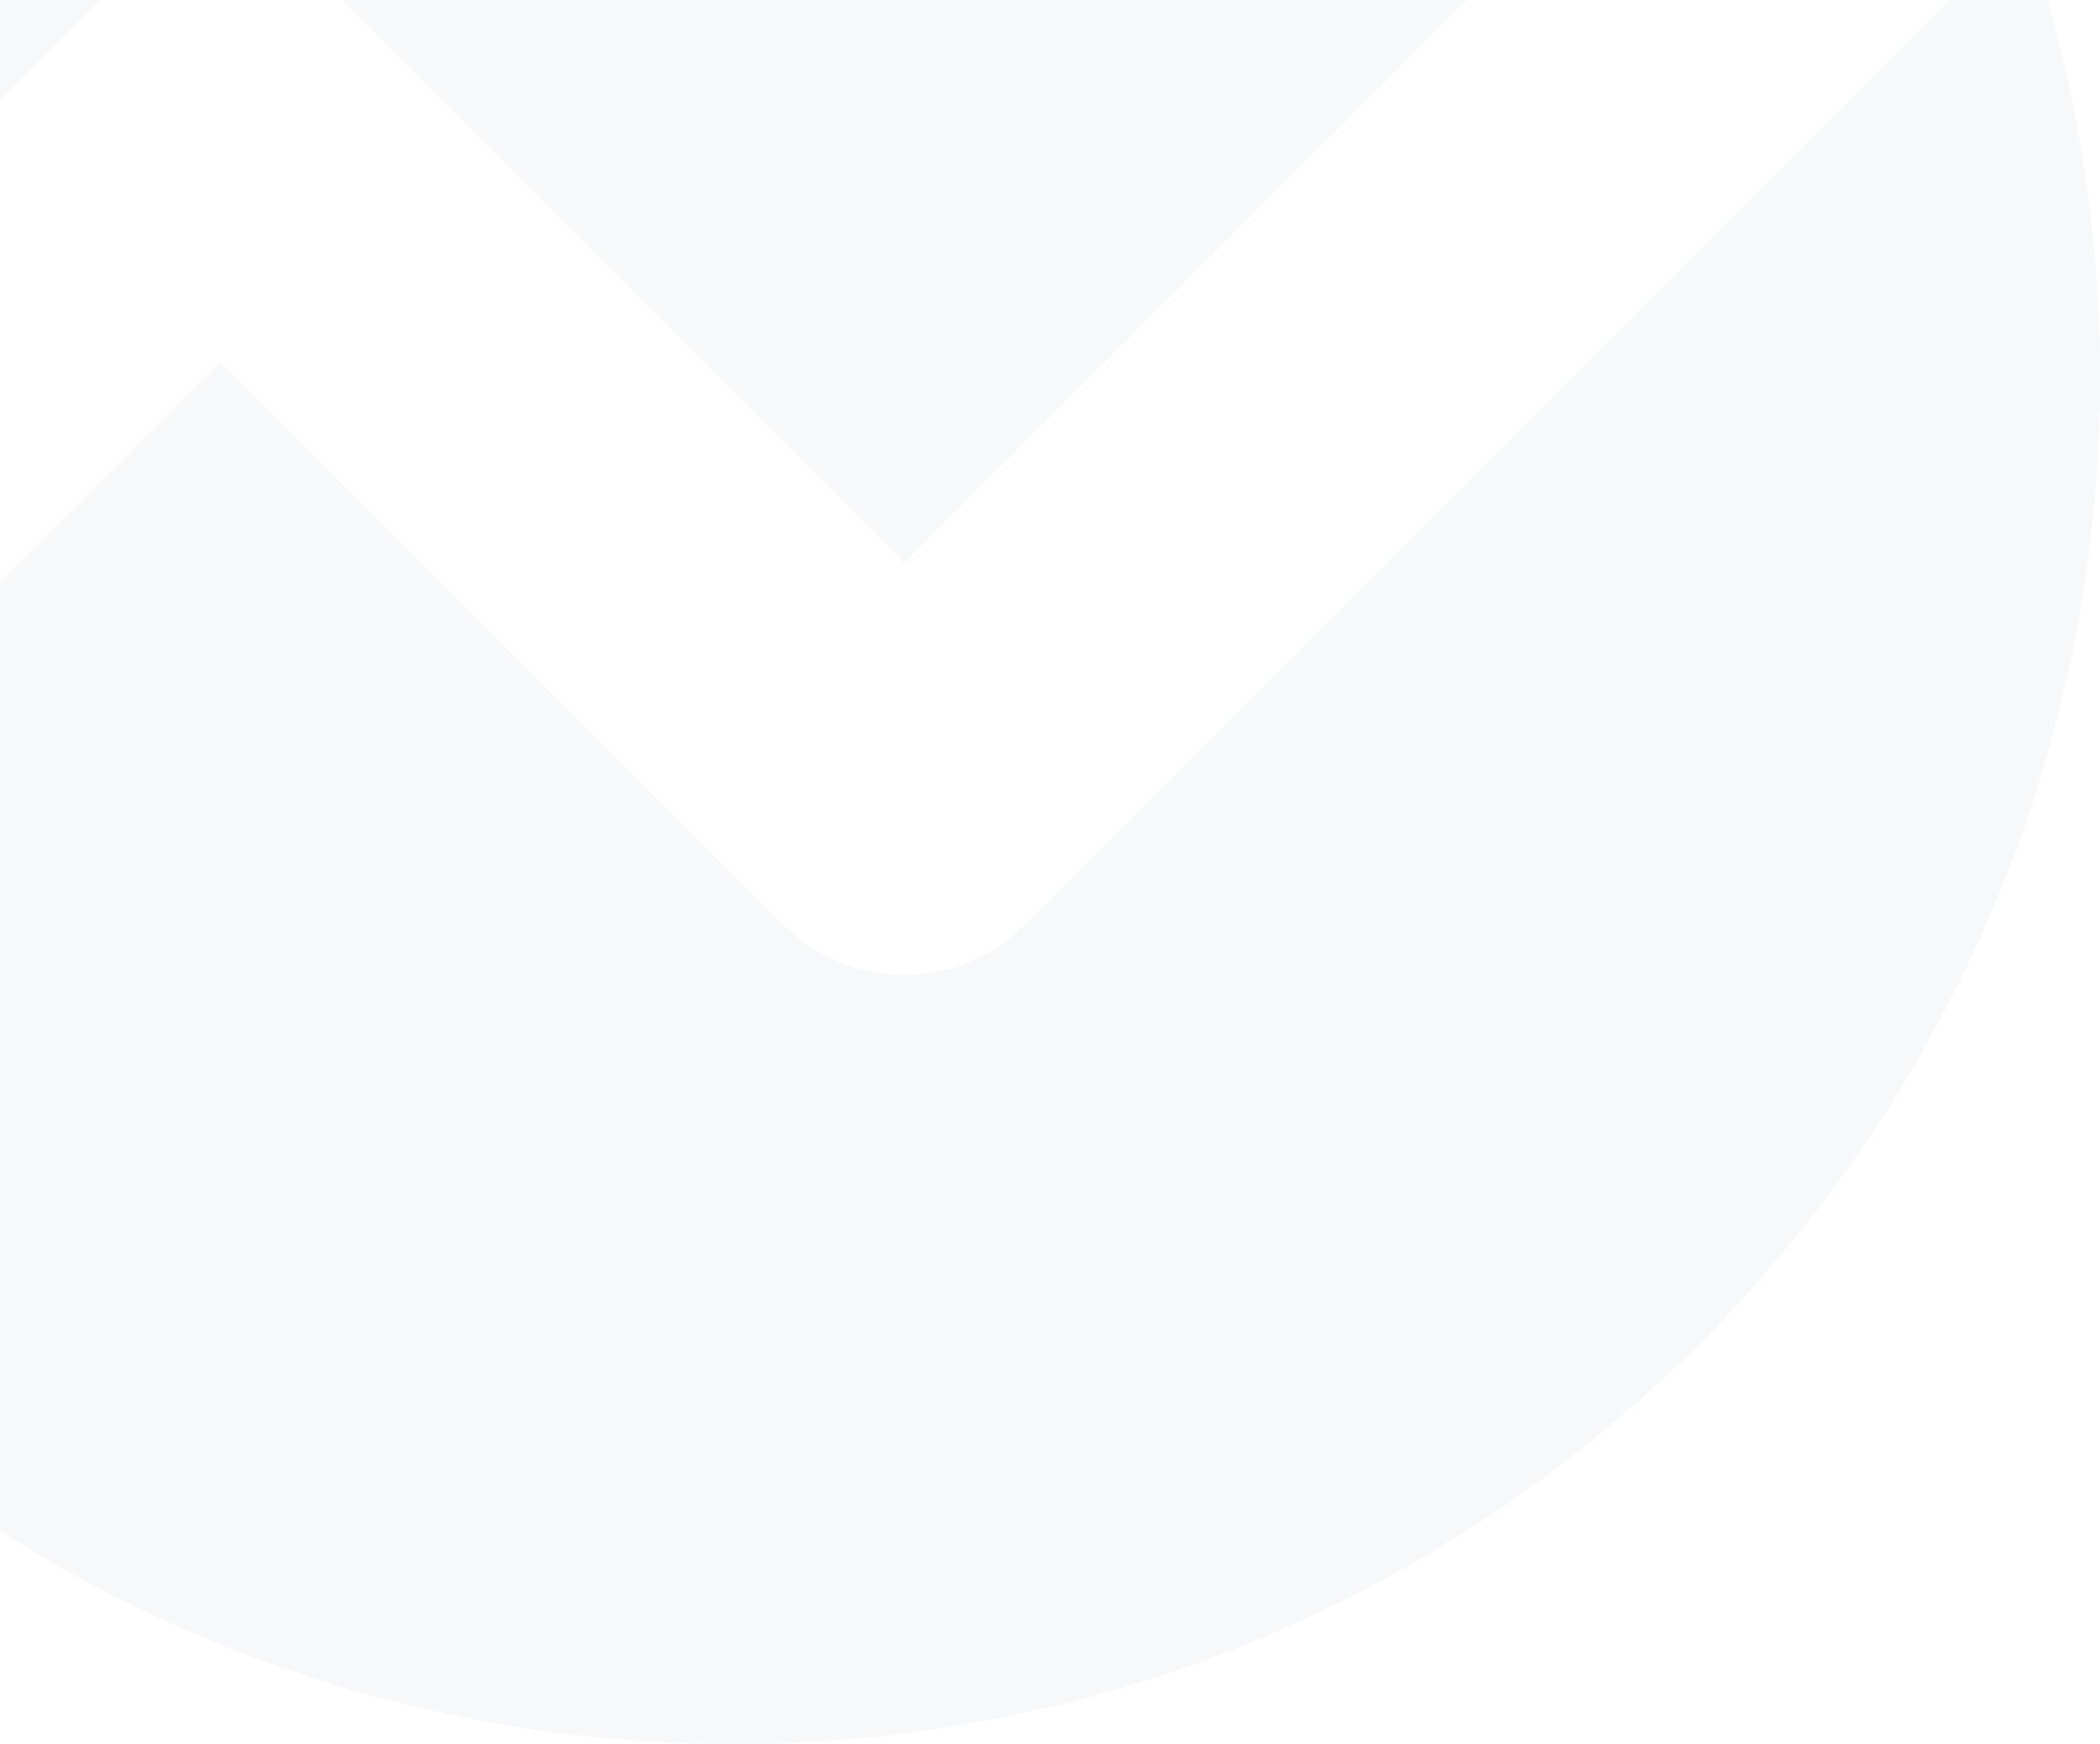 <svg width="507" height="421" viewBox="0 0 507 421" fill="none" xmlns="http://www.w3.org/2000/svg">
<g opacity="0.07">
<path d="M449.387 -95.349C389.929 -182.094 290.11 -239 177 -239C-5.254 -239 -153 -91.254 -153 91C-153 117.515 -149.873 143.3 -143.967 168.006L24.082 -0.043C40.191 -16.152 66.309 -16.152 82.418 -0.043L218.25 135.789L449.387 -95.349Z" fill="#8794BA"/>
<path d="M488.609 -17.898L247.418 223.293C231.309 239.402 205.191 239.402 189.082 223.293L53.25 87.461L-111.186 251.897C-54.734 352.793 53.167 421 177 421C359.254 421 507 273.254 507 91C507 52.841 500.523 16.196 488.609 -17.898Z" fill="#8794BA"/>
</g>
</svg>
